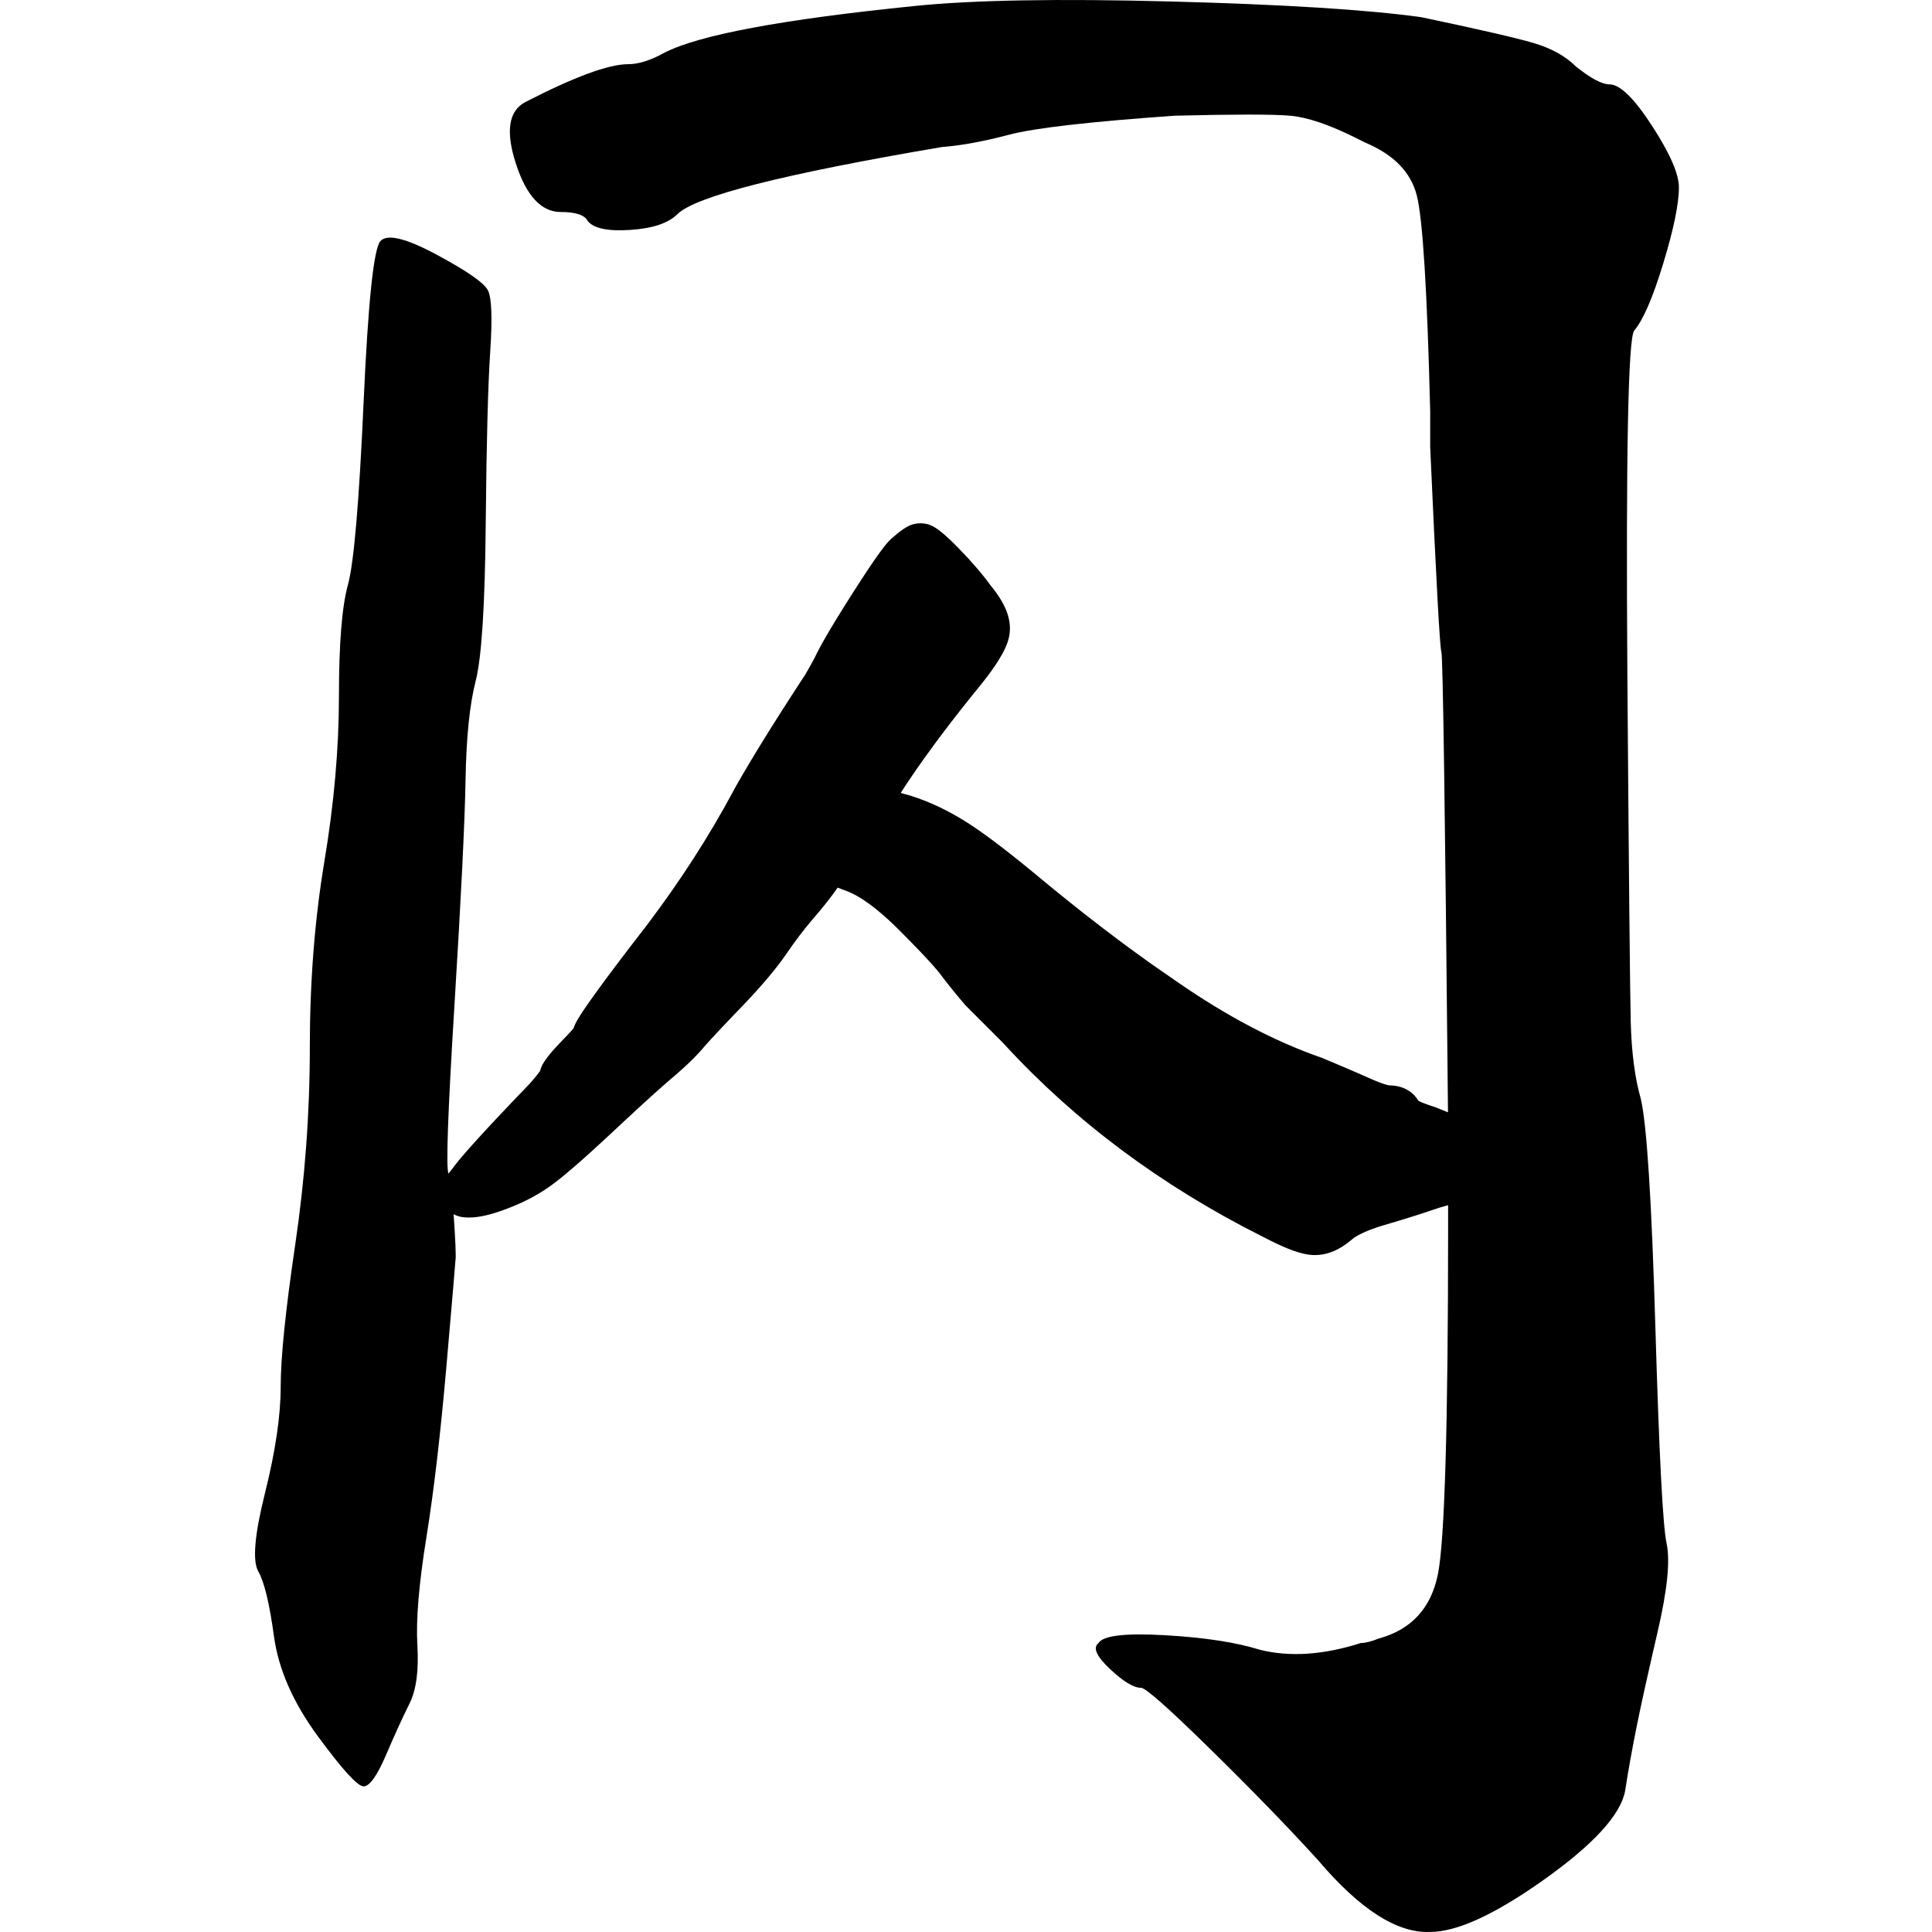 <?xml version="1.0" encoding="UTF-8"?>
<svg width="1000px" height="1000px" viewBox="0 0 1000 1000" version="1.1" xmlns="http://www.w3.org/2000/svg" xmlns:xlink="http://www.w3.org/1999/xlink">
    <title>V_yan_l</title>
    <g id="V_yan_l" stroke="none" stroke-width="1" fill="none" fill-rule="evenodd">
        <g id="冈人-copy" transform="translate(132, 0)" fill="#000000" fill-rule="nonzero">
            <path d="M474.305,0.773 C532.682,2.318 575.788,5.023 603.623,8.887 C633.005,15.069 652.335,19.512 661.613,22.217 C670.891,24.922 678.237,28.979 683.649,34.388 C691.381,40.57 697.18,43.662 701.046,43.662 C706.459,43.662 713.804,50.81 723.082,65.106 C732.361,79.402 737,90.028 737,96.983 C737,105.483 734.294,118.62 728.881,136.394 C723.469,154.168 718.443,165.759 713.804,171.169 C710.711,175.805 709.551,235.309 710.325,349.679 C711.098,453.23 711.678,512.927 712.064,528.769 C712.451,544.61 714.191,557.941 717.283,568.76 C720.376,581.897 722.889,621.308 724.822,686.994 C726.755,752.679 728.688,789.965 730.621,798.852 C732.554,807.739 731.008,823.001 725.982,844.639 C720.956,866.276 717.283,882.891 714.964,894.483 C712.644,906.074 710.711,916.893 709.165,926.939 C706.845,939.303 692.928,954.566 667.412,972.726 C641.896,990.886 622.18,999.966 608.262,999.966 C591.252,1000.739 571.922,988.374 550.272,962.873 C534.808,945.872 516.251,926.746 494.602,905.495 C472.952,884.243 460.968,873.618 458.648,873.618 C454.782,873.618 449.37,870.334 442.411,863.765 C435.452,857.196 433.519,852.753 436.612,850.435 C438.931,846.571 450.336,845.218 470.826,846.378 C491.316,847.537 507.746,850.048 520.117,853.912 C535.581,857.776 552.978,856.617 572.308,850.435 C574.628,850.435 577.721,849.662 581.587,848.116 C598.597,843.48 608.842,832.275 612.322,814.501 C615.766,796.905 617.506,737.652 617.54,636.743 L617.541,623.805 C614.981,624.475 612.176,625.332 609.133,626.378 L609.133,626.378 L608.49,626.598 L606.488,627.273 L605.093,627.736 L602.91,628.449 L600.617,629.184 L598.216,629.941 L595.706,630.722 L592.189,631.798 L588.477,632.914 L583.928,634.261 C583.716,634.325 583.505,634.389 583.297,634.452 L583.297,634.452 L582.068,634.836 L580.882,635.223 C579.718,635.61 578.619,635.999 577.586,636.389 L577.586,636.389 L576.575,636.78 C572.456,638.408 569.485,640.044 567.711,641.576 L567.711,641.576 L567.258,641.962 C561.056,647.177 554.402,649.948 547.373,649.596 C544.523,649.454 541.273,648.708 537.478,647.36 L537.478,647.36 L536.475,646.995 C535.798,646.742 535.105,646.471 534.393,646.182 L534.393,646.182 L533.313,645.735 C532.949,645.581 532.579,645.423 532.206,645.26 L532.206,645.26 L531.071,644.758 C530.879,644.672 530.687,644.585 530.493,644.497 L530.493,644.497 L529.316,643.954 C528.918,643.768 528.516,643.578 528.109,643.384 L528.109,643.384 L526.873,642.786 L525.607,642.161 L524.31,641.509 L522.981,640.829 L522.305,640.479 L520.779,639.714 C469.015,613.615 424.755,580.633 388.066,540.782 L388.066,540.782 L387.062,539.687 L367.786,520.422 L366.604,519.04 C365.423,517.654 364.279,516.291 363.17,514.952 L363.17,514.952 L361.535,512.96 C359.122,509.998 356.893,507.154 354.846,504.426 L354.846,504.426 L354.527,504.008 L353.997,503.333 L353.403,502.603 L352.746,501.816 L351.773,500.681 L350.971,499.766 L350.106,498.795 L349.179,497.771 L348.191,496.691 L346.407,494.773 L345.255,493.551 L343.625,491.839 L341.435,489.566 L340.041,488.133 L337.583,485.629 L334.96,482.982 L332.699,480.721 C331.689,479.72 330.693,478.755 329.712,477.827 L329.712,477.827 L328.541,476.73 C328.153,476.37 327.767,476.015 327.384,475.667 L327.384,475.667 L326.241,474.639 C325.484,473.966 324.736,473.315 323.999,472.688 L323.999,472.688 L322.899,471.764 C322.717,471.612 322.536,471.463 322.355,471.315 L322.355,471.315 L321.277,470.442 C315.749,466.025 310.814,462.989 306.547,461.32 L306.547,461.32 L301.543,459.445 L301.499,459.512 C298.422,463.979 294.625,468.831 290.103,474.091 L290.103,474.091 L288.549,475.895 C284.098,481.109 279.617,487.006 275.113,493.585 L275.113,493.585 L274.701,494.183 C273.866,495.386 272.975,496.621 272.028,497.887 L272.028,497.887 L271.062,499.164 C270.405,500.022 269.724,500.895 269.018,501.782 L269.018,501.782 L267.939,503.123 C267.208,504.025 266.451,504.941 265.67,505.871 L265.67,505.871 L264.479,507.277 L263.25,508.706 C263.042,508.945 262.832,509.186 262.621,509.428 L262.621,509.428 L261.336,510.889 C260.901,511.38 260.46,511.874 260.013,512.372 L260.013,512.372 L258.652,513.878 L257.253,515.406 C257.017,515.662 256.779,515.919 256.54,516.178 L256.54,516.178 L255.084,517.739 L253.591,519.322 L252.059,520.929 L248.711,524.411 L244.054,529.287 L240.793,532.736 L238.28,535.421 L236.38,537.475 L234.461,539.58 L233.289,540.891 L232.281,542.04 L231.362,543.11 C230.963,543.571 230.548,544.039 230.116,544.514 L230.116,544.514 L229.232,545.473 L228.305,546.45 C227.672,547.108 227.01,547.779 226.319,548.462 L226.319,548.462 L225.261,549.497 L224.159,550.551 C223.972,550.728 223.783,550.907 223.592,551.086 L223.592,551.086 L222.425,552.169 C222.226,552.352 222.026,552.535 221.824,552.719 L221.824,552.719 L220.591,553.833 C220.381,554.02 220.17,554.208 219.957,554.397 L219.957,554.397 L218.658,555.542 L217.313,556.707 L215.01,558.673 L213.004,560.409 L210.763,562.378 L207.853,564.971 L204.625,567.88 L201.08,571.106 L197.79,574.122 L191.154,580.253 L182.359,588.447 L179.003,591.553 L175.802,594.484 L173.354,596.704 L171.004,598.814 L168.204,601.296 L166.074,603.157 L164.541,604.481 L163.061,605.744 L161.636,606.945 L160.265,608.085 L158.948,609.164 L157.684,610.182 L156.871,610.826 L155.696,611.743 L154.574,612.598 L153.856,613.135 L153.16,613.645 L152.488,614.129 L151.84,614.585 L150.725,615.349 C145.091,619.144 138.563,622.468 131.149,625.35 C122.967,628.53 116.303,630.195 110.708,630.195 C107.782,630.195 105.221,629.794 102.785,628.465 C103.613,639.694 104.151,651.415 103.749,652.219 C103.749,652.992 102.203,671.152 99.11,706.699 C96.017,742.247 92.538,771.998 88.672,795.954 C84.806,819.91 83.26,838.457 84.033,851.594 C84.806,864.731 83.453,874.777 79.973,881.732 C76.494,888.687 72.435,897.574 67.796,908.393 C63.156,919.211 59.29,924.621 56.198,924.621 C53.105,924.621 45.179,915.927 32.422,898.54 C19.664,881.152 12.125,863.958 9.806,846.957 C7.486,829.956 4.78,818.751 1.687,813.342 C-1.406,807.932 -0.246,794.409 5.166,772.771 C10.579,751.134 13.285,732.78 13.285,717.711 C13.285,702.642 15.798,678.107 20.824,644.105 C25.849,610.103 28.362,576.101 28.362,542.099 C28.362,508.097 30.875,476.027 35.901,445.889 C40.927,415.751 43.44,387.158 43.44,360.111 C43.44,333.064 44.986,313.938 48.079,302.733 C51.172,291.528 53.878,260.038 56.198,208.262 C58.517,156.486 61.417,128.666 64.896,124.803 C68.375,120.939 78.04,123.257 93.891,131.757 C109.742,140.258 118.633,146.44 120.566,150.304 C122.499,154.168 122.886,164.793 121.726,182.181 C120.578,199.394 119.809,228.726 119.418,270.176 L119.407,271.436 C119.02,313.552 117.28,340.599 114.188,352.577 C111.095,364.555 109.355,381.556 108.968,403.58 C108.582,425.604 106.649,464.822 103.169,521.234 C99.783,576.132 98.777,604.867 100.151,607.438 L100.668,606.794 L101.464,605.777 L102.414,604.535 L103.235,603.448 L103.586,602.993 L104.15,602.276 L104.758,601.516 L105.413,600.714 L106.355,599.579 L107.647,598.054 L109.065,596.41 L110.934,594.281 L112.281,592.765 L114.455,590.349 L116.408,588.202 L119.798,584.517 L123.034,581.038 L127.043,576.768 L132.521,570.99 L136.057,567.286 L142.179,560.912 L143.105,559.845 L144.137,558.634 L145.065,557.519 L145.626,556.83 L146.14,556.186 L146.607,555.586 L147.027,555.032 L147.389,554.537 L147.573,554.277 L147.585,554.222 C148.158,551.74 149.453,549.661 151.501,547.014 L151.501,547.014 L152.102,546.249 L152.714,545.496 C152.926,545.239 153.147,544.976 153.376,544.707 L153.376,544.707 L154.087,543.883 C154.456,543.462 154.843,543.027 155.249,542.579 L155.249,542.579 L156.087,541.662 C156.231,541.506 156.377,541.348 156.525,541.189 L156.525,541.189 L157.44,540.215 L158.407,539.201 L159.684,537.876 L160.766,536.743 L161.753,535.697 L162.919,534.439 L163.681,533.6 L164.344,532.851 L164.82,532.298 L164.931,531.982 C164.96,531.904 164.989,531.826 165.019,531.747 L165.019,531.747 L165.207,531.269 C165.273,531.108 165.342,530.945 165.415,530.78 L165.415,530.78 L165.642,530.279 L165.89,529.763 L166.159,529.233 L166.449,528.686 C166.5,528.593 166.551,528.5 166.603,528.405 L166.603,528.405 L166.926,527.831 L167.273,527.236 L167.642,526.62 L168.036,525.981 L168.673,524.977 L169.129,524.276 L169.861,523.171 L170.654,522 L171.216,521.181 L172.113,519.888 L172.747,518.984 L175.2,515.521 L176.938,513.102 L178.051,511.567 L180.024,508.871 L183.035,504.804 L186.336,500.398 L189.926,495.65 L193.808,490.562 L197.366,485.928 L202.443,479.359 L203.888,477.444 C220.539,455.296 234.986,432.836 247.233,410.065 L247.233,410.065 L248.409,407.865 L248.773,407.221 L250.268,404.597 L251.208,402.966 L252.171,401.305 L253.661,398.76 L255.205,396.15 L256.802,393.474 L258.454,390.732 L260.159,387.925 L261.919,385.053 L263.732,382.115 L265.6,379.111 L267.521,376.042 L269.497,372.906 L271.526,369.706 L273.609,366.439 L275.747,363.107 L278.681,358.561 L281.711,353.898 L284.659,349.39 L285.385,348.144 L286.444,346.3 L287.167,345.027 L288.034,343.478 L288.961,341.78 L289.575,340.616 L289.897,339.988 L290.135,339.487 L290.466,338.805 L290.82,338.095 L291.195,337.356 L291.593,336.588 L292.012,335.791 L292.683,334.542 L293.158,333.673 L293.913,332.315 L294.717,330.891 L295.572,329.402 L296.477,327.845 L297.763,325.667 L299.497,322.776 L300.606,320.952 L301.765,319.06 L303.812,315.755 L306.456,311.537 L308.817,307.812 L310.912,304.535 L313.275,300.872 L314.396,299.149 L316.52,295.919 L318.173,293.442 L319.722,291.158 L320.887,289.468 L321.72,288.279 L322.517,287.156 L323.526,285.763 L324.474,284.485 L325.147,283.603 L325.577,283.05 L325.993,282.525 L326.394,282.028 L326.782,281.559 L327.155,281.117 L327.515,280.703 L327.861,280.317 L328.194,279.957 L328.513,279.624 L328.884,279.252 L329.592,278.618 C331.656,276.783 333.45,275.33 335.052,274.221 C338.159,272.071 340.725,270.856 344.408,270.856 C348.955,270.856 351.79,272.547 355.943,275.988 L355.943,275.988 L356.3,276.287 C356.662,276.592 357.034,276.914 357.419,277.254 L357.419,277.254 L358.204,277.957 C358.337,278.078 358.472,278.202 358.608,278.327 L358.608,278.327 L359.44,279.101 L360.306,279.924 C360.453,280.065 360.601,280.208 360.751,280.353 L360.751,280.353 L361.666,281.248 L362.616,282.192 L363.599,283.185 L364.618,284.227 C371.376,291.186 376.866,297.605 381.101,303.53 L380.855,303.189 L381.372,303.82 C388.434,312.57 391.849,320.766 390.417,328.95 L390.339,329.373 L390.245,329.828 C389.497,333.266 387.725,337.151 384.887,341.699 L384.887,341.699 L384.285,342.649 C384.182,342.809 384.078,342.97 383.973,343.132 L383.973,343.132 L383.325,344.111 C383.104,344.441 382.877,344.774 382.646,345.111 L382.646,345.111 L381.937,346.131 L381.197,347.172 C380.945,347.523 380.688,347.877 380.426,348.235 L380.426,348.235 L379.624,349.319 L378.791,350.425 C378.65,350.611 378.507,350.798 378.363,350.986 L378.363,350.986 L377.484,352.127 L376.573,353.29 L375.631,354.478 L374.658,355.689 L373.653,356.925 L373.139,357.552 L370.938,360.279 L368.777,362.978 L366.655,365.648 L364.574,368.289 C364.23,368.727 363.888,369.164 363.548,369.599 L363.548,369.599 L361.526,372.197 L359.544,374.766 C359.217,375.192 358.891,375.617 358.567,376.04 L358.567,376.04 L356.645,378.566 C356.328,378.985 356.012,379.402 355.698,379.818 L355.698,379.818 L353.836,382.301 L352.013,384.755 C350.209,387.194 348.466,389.59 346.782,391.943 L346.782,391.943 L345.118,394.281 L343.494,396.59 C342.425,398.12 341.382,399.631 340.366,401.122 L340.366,401.122 L338.973,403.176 L337.669,405.124 L336.454,406.964 L335.693,408.13 L334.627,409.788 L334.219,410.431 L336.771,411.14 L338.326,411.562 L339.568,411.946 C349.122,414.962 358.597,419.443 367.99,425.361 L367.99,425.361 L368.96,425.978 L369.953,426.622 L370.971,427.292 L372.544,428.349 L373.623,429.087 L374.726,429.852 L376.426,431.05 L378.182,432.309 L379.382,433.182 L381.23,434.542 L383.132,435.963 L385.09,437.445 L387.104,438.989 L389.173,440.593 L390.583,441.697 L392.018,442.827 L394.217,444.574 L395.715,445.773 L398.007,447.622 L400.356,449.533 L402.762,451.505 L405.223,453.538 L406.896,454.928 C409.12,456.769 411.332,458.587 413.531,460.38 L413.531,460.38 L416.819,463.052 C419.551,465.264 422.263,467.439 424.955,469.576 L424.955,469.576 L428.175,472.123 C434.597,477.18 440.901,482.022 447.089,486.649 L447.089,486.649 L450.173,488.944 L453.237,491.204 C456.292,493.445 459.317,495.633 462.314,497.767 L462.314,497.767 L465.3,499.883 C468.773,502.33 472.206,504.705 475.599,507.006 L475.599,507.006 L477.117,508.063 C502.854,525.92 527.745,539.014 551.769,547.381 L551.769,547.381 L552.095,547.495 L556.016,549.132 L559.5,550.598 L563.963,552.492 L567.172,553.867 L570.263,555.202 L574.202,556.923 L577.019,558.167 L578.158,558.667 L579.248,559.131 C579.425,559.206 579.6,559.279 579.773,559.35 L579.773,559.35 L580.786,559.762 L581.748,560.138 C581.903,560.198 582.057,560.256 582.209,560.313 L582.209,560.313 L583.091,560.637 C583.234,560.688 583.374,560.737 583.513,560.785 L583.513,560.785 L584.315,561.055 L584.696,561.177 C584.803,561.21 584.907,561.243 585.009,561.273 L585.009,561.273 L585.591,561.443 C585.684,561.469 585.774,561.493 585.861,561.516 L585.861,561.516 L586.355,561.64 L586.788,561.735 L587.039,561.78 L587.221,561.806 L587.5,561.808 C593.685,561.921 599.1,564.613 602.141,569.732 L602.141,569.732 L602.171,569.785 L602.533,569.964 L603.121,570.238 C603.225,570.285 603.331,570.332 603.439,570.38 L603.439,570.38 L604.123,570.671 L604.87,570.972 L605.679,571.284 C605.819,571.336 605.961,571.389 606.106,571.443 L606.106,571.443 L607.007,571.768 C607.162,571.823 607.32,571.878 607.48,571.934 L607.48,571.934 L608.471,572.271 L609.521,572.617 L610.348,572.881 L611.446,573.301 L612.996,573.906 L614.495,574.508 C614.74,574.608 614.984,574.707 615.225,574.807 L615.225,574.807 L616.647,575.403 C616.926,575.522 617.202,575.64 617.475,575.759 C615.961,418.827 614.823,339.412 614.061,337.508 C613.288,335.576 611.355,300.222 608.262,231.445 L608.262,212.898 L608.262,212.898 C606.716,150.304 604.396,113.018 601.303,101.04 C598.211,89.062 589.319,79.982 574.628,73.8 L569.989,71.481 L569.989,71.481 C556.071,64.526 544.667,60.663 535.775,59.89 C531.418,59.511 524.415,59.318 514.767,59.31 L513.573,59.31 C503.709,59.318 491.2,59.511 476.045,59.89 C431.973,62.981 403.364,66.265 390.22,69.743 C377.075,73.22 365.477,75.345 355.426,76.118 C273.467,90.028 227.848,101.619 218.57,110.893 C213.93,115.529 205.812,118.234 194.214,119.007 C182.616,119.78 175.27,118.234 172.178,114.37 C170.631,111.279 165.992,109.734 158.26,109.734 C148.208,109.734 140.476,101.426 135.064,84.812 C129.652,68.197 131.198,57.571 139.703,52.935 C165.219,39.798 183.002,33.229 193.054,33.229 C198.466,33.229 204.652,31.297 211.611,27.433 C229.394,18.16 272.694,10.046 341.508,3.091 C371.663,0 415.929,-0.773 474.305,0.773 Z" id="Combined-Shape"></path>
        </g>
    </g>
</svg>
